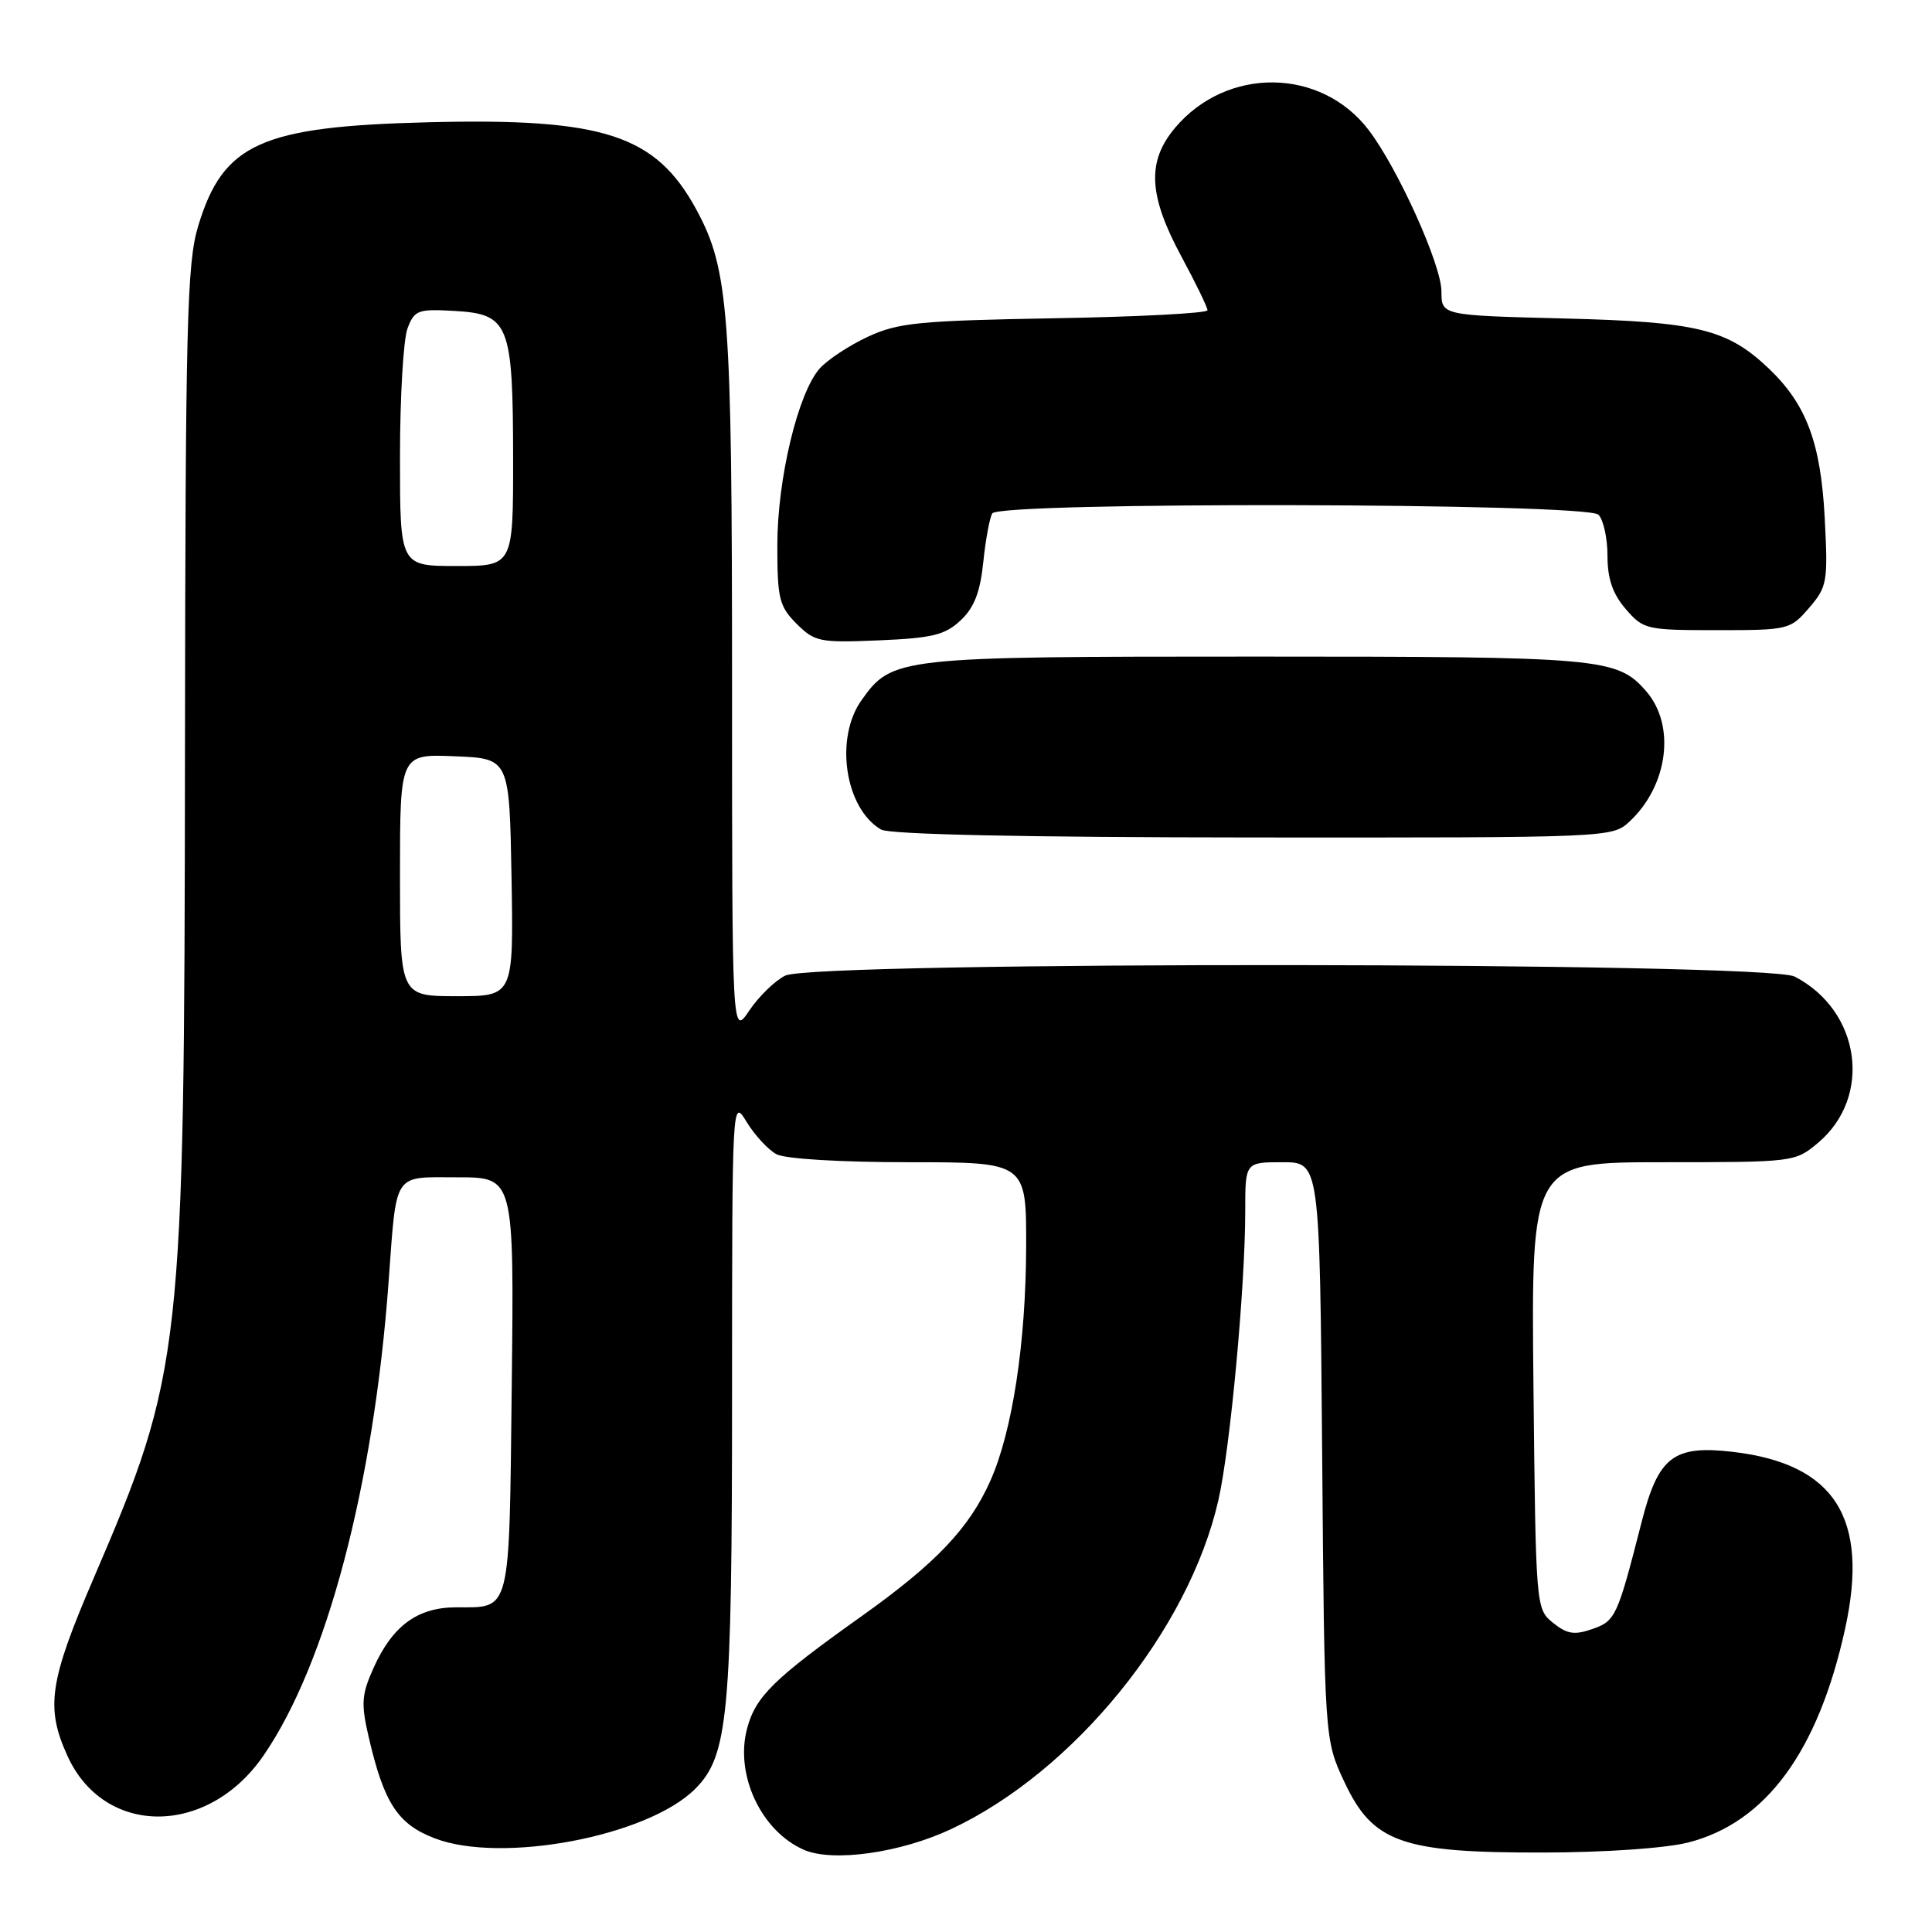 <?xml version="1.0" encoding="UTF-8" standalone="no"?>
<!DOCTYPE svg PUBLIC "-//W3C//DTD SVG 1.1//EN" "http://www.w3.org/Graphics/SVG/1.1/DTD/svg11.dtd" >
<svg xmlns="http://www.w3.org/2000/svg" xmlns:xlink="http://www.w3.org/1999/xlink" version="1.1" viewBox="0 0 256 256">
 <g >
 <path fill="currentColor"
d=" M 126.02 242.37 C 142.31 234.74 157.53 216.01 161.45 198.75 C 163.02 191.84 165.00 170.47 165.00 160.45 C 165.00 154.00 165.00 154.00 169.94 154.00 C 174.87 154.00 174.87 154.00 175.19 192.25 C 175.50 230.50 175.50 230.50 178.14 236.12 C 181.91 244.16 185.71 245.51 204.50 245.47 C 212.60 245.46 220.67 244.90 223.66 244.15 C 233.97 241.54 240.92 232.09 244.49 215.80 C 247.70 201.16 243.14 193.97 229.62 192.38 C 221.75 191.46 219.73 193.01 217.52 201.69 C 214.30 214.28 214.07 214.78 210.98 215.86 C 208.61 216.68 207.64 216.53 205.78 215.03 C 203.51 213.19 203.50 213.02 203.19 183.59 C 202.89 154.00 202.89 154.00 220.37 154.00 C 237.69 154.00 237.87 153.98 240.90 151.43 C 248.15 145.33 246.54 133.92 237.80 129.40 C 234.04 127.45 107.87 127.34 104.03 129.28 C 102.67 129.97 100.53 132.05 99.28 133.91 C 97.00 137.30 97.00 137.30 97.00 90.83 C 97.00 41.31 96.58 35.74 92.28 27.79 C 86.90 17.87 80.03 15.62 56.81 16.20 C 34.57 16.75 29.57 19.00 26.26 29.95 C 24.77 34.89 24.57 42.62 24.51 100.00 C 24.43 179.27 24.14 181.83 12.46 209.00 C 6.52 222.82 6.01 226.23 8.94 232.67 C 13.81 243.39 27.52 243.37 34.91 232.63 C 43.26 220.50 49.50 196.90 51.48 170.00 C 52.58 155.07 51.97 156.00 60.64 156.00 C 68.12 156.00 68.12 156.00 67.81 183.54 C 67.46 214.22 67.78 212.96 60.38 212.98 C 55.32 213.00 52.01 215.43 49.52 220.96 C 47.91 224.53 47.82 225.71 48.85 230.15 C 50.87 238.90 52.70 241.72 57.61 243.59 C 66.50 246.99 85.84 243.32 92.11 237.04 C 96.50 232.65 97.00 227.31 97.00 184.70 C 97.01 145.50 97.01 145.50 98.95 148.69 C 100.02 150.44 101.79 152.35 102.88 152.94 C 104.04 153.56 111.35 154.00 120.43 154.00 C 136.00 154.00 136.00 154.00 135.97 165.25 C 135.93 177.96 134.15 189.61 131.25 196.16 C 128.46 202.47 124.03 207.14 114.13 214.18 C 102.50 222.46 100.14 224.78 99.00 229.01 C 97.35 235.13 100.83 242.60 106.50 245.10 C 110.32 246.78 119.27 245.53 126.02 242.37 Z  M 215.92 108.86 C 221.03 104.10 222.06 96.13 218.14 91.61 C 214.28 87.17 212.41 87.00 166.50 87.00 C 118.85 87.00 118.22 87.07 114.15 92.79 C 110.56 97.84 111.97 107.14 116.75 109.92 C 117.87 110.57 135.62 110.95 166.06 110.97 C 213.31 111.00 213.64 110.99 215.92 108.86 Z  M 127.29 82.20 C 129.09 80.51 129.88 78.47 130.29 74.48 C 130.60 71.49 131.14 68.59 131.48 68.03 C 132.45 66.46 210.23 66.63 211.80 68.20 C 212.46 68.86 213.00 71.31 213.00 73.64 C 213.00 76.69 213.68 78.68 215.41 80.69 C 217.75 83.41 218.14 83.50 227.50 83.50 C 236.97 83.50 237.23 83.44 239.71 80.55 C 242.12 77.75 242.23 77.13 241.78 68.55 C 241.25 58.62 239.34 53.55 234.34 48.80 C 228.86 43.60 224.90 42.64 207.25 42.20 C 191.00 41.79 191.00 41.79 191.00 38.62 C 191.00 35.11 185.24 22.34 181.37 17.25 C 175.05 8.94 162.56 8.79 155.70 16.94 C 151.95 21.40 152.17 25.87 156.52 33.95 C 158.44 37.50 160.00 40.73 160.00 41.11 C 160.00 41.50 150.89 41.98 139.75 42.17 C 121.75 42.49 119.00 42.76 115.00 44.62 C 112.53 45.77 109.66 47.66 108.62 48.82 C 105.73 52.08 103.00 63.47 103.00 72.27 C 103.00 79.32 103.25 80.34 105.55 82.65 C 107.96 85.05 108.61 85.18 116.47 84.85 C 123.54 84.55 125.22 84.14 127.29 82.20 Z  M 53.00 115.96 C 53.00 99.91 53.00 99.91 60.25 100.21 C 67.50 100.50 67.50 100.50 67.78 116.25 C 68.05 132.00 68.05 132.00 60.53 132.00 C 53.00 132.00 53.00 132.00 53.00 115.96 Z  M 53.00 60.57 C 53.00 52.63 53.45 44.95 54.00 43.51 C 54.92 41.09 55.38 40.92 60.22 41.20 C 67.46 41.62 67.97 42.89 67.99 60.75 C 68.00 75.00 68.00 75.00 60.50 75.00 C 53.00 75.00 53.00 75.00 53.00 60.57 Z "/>
</g>
</svg>